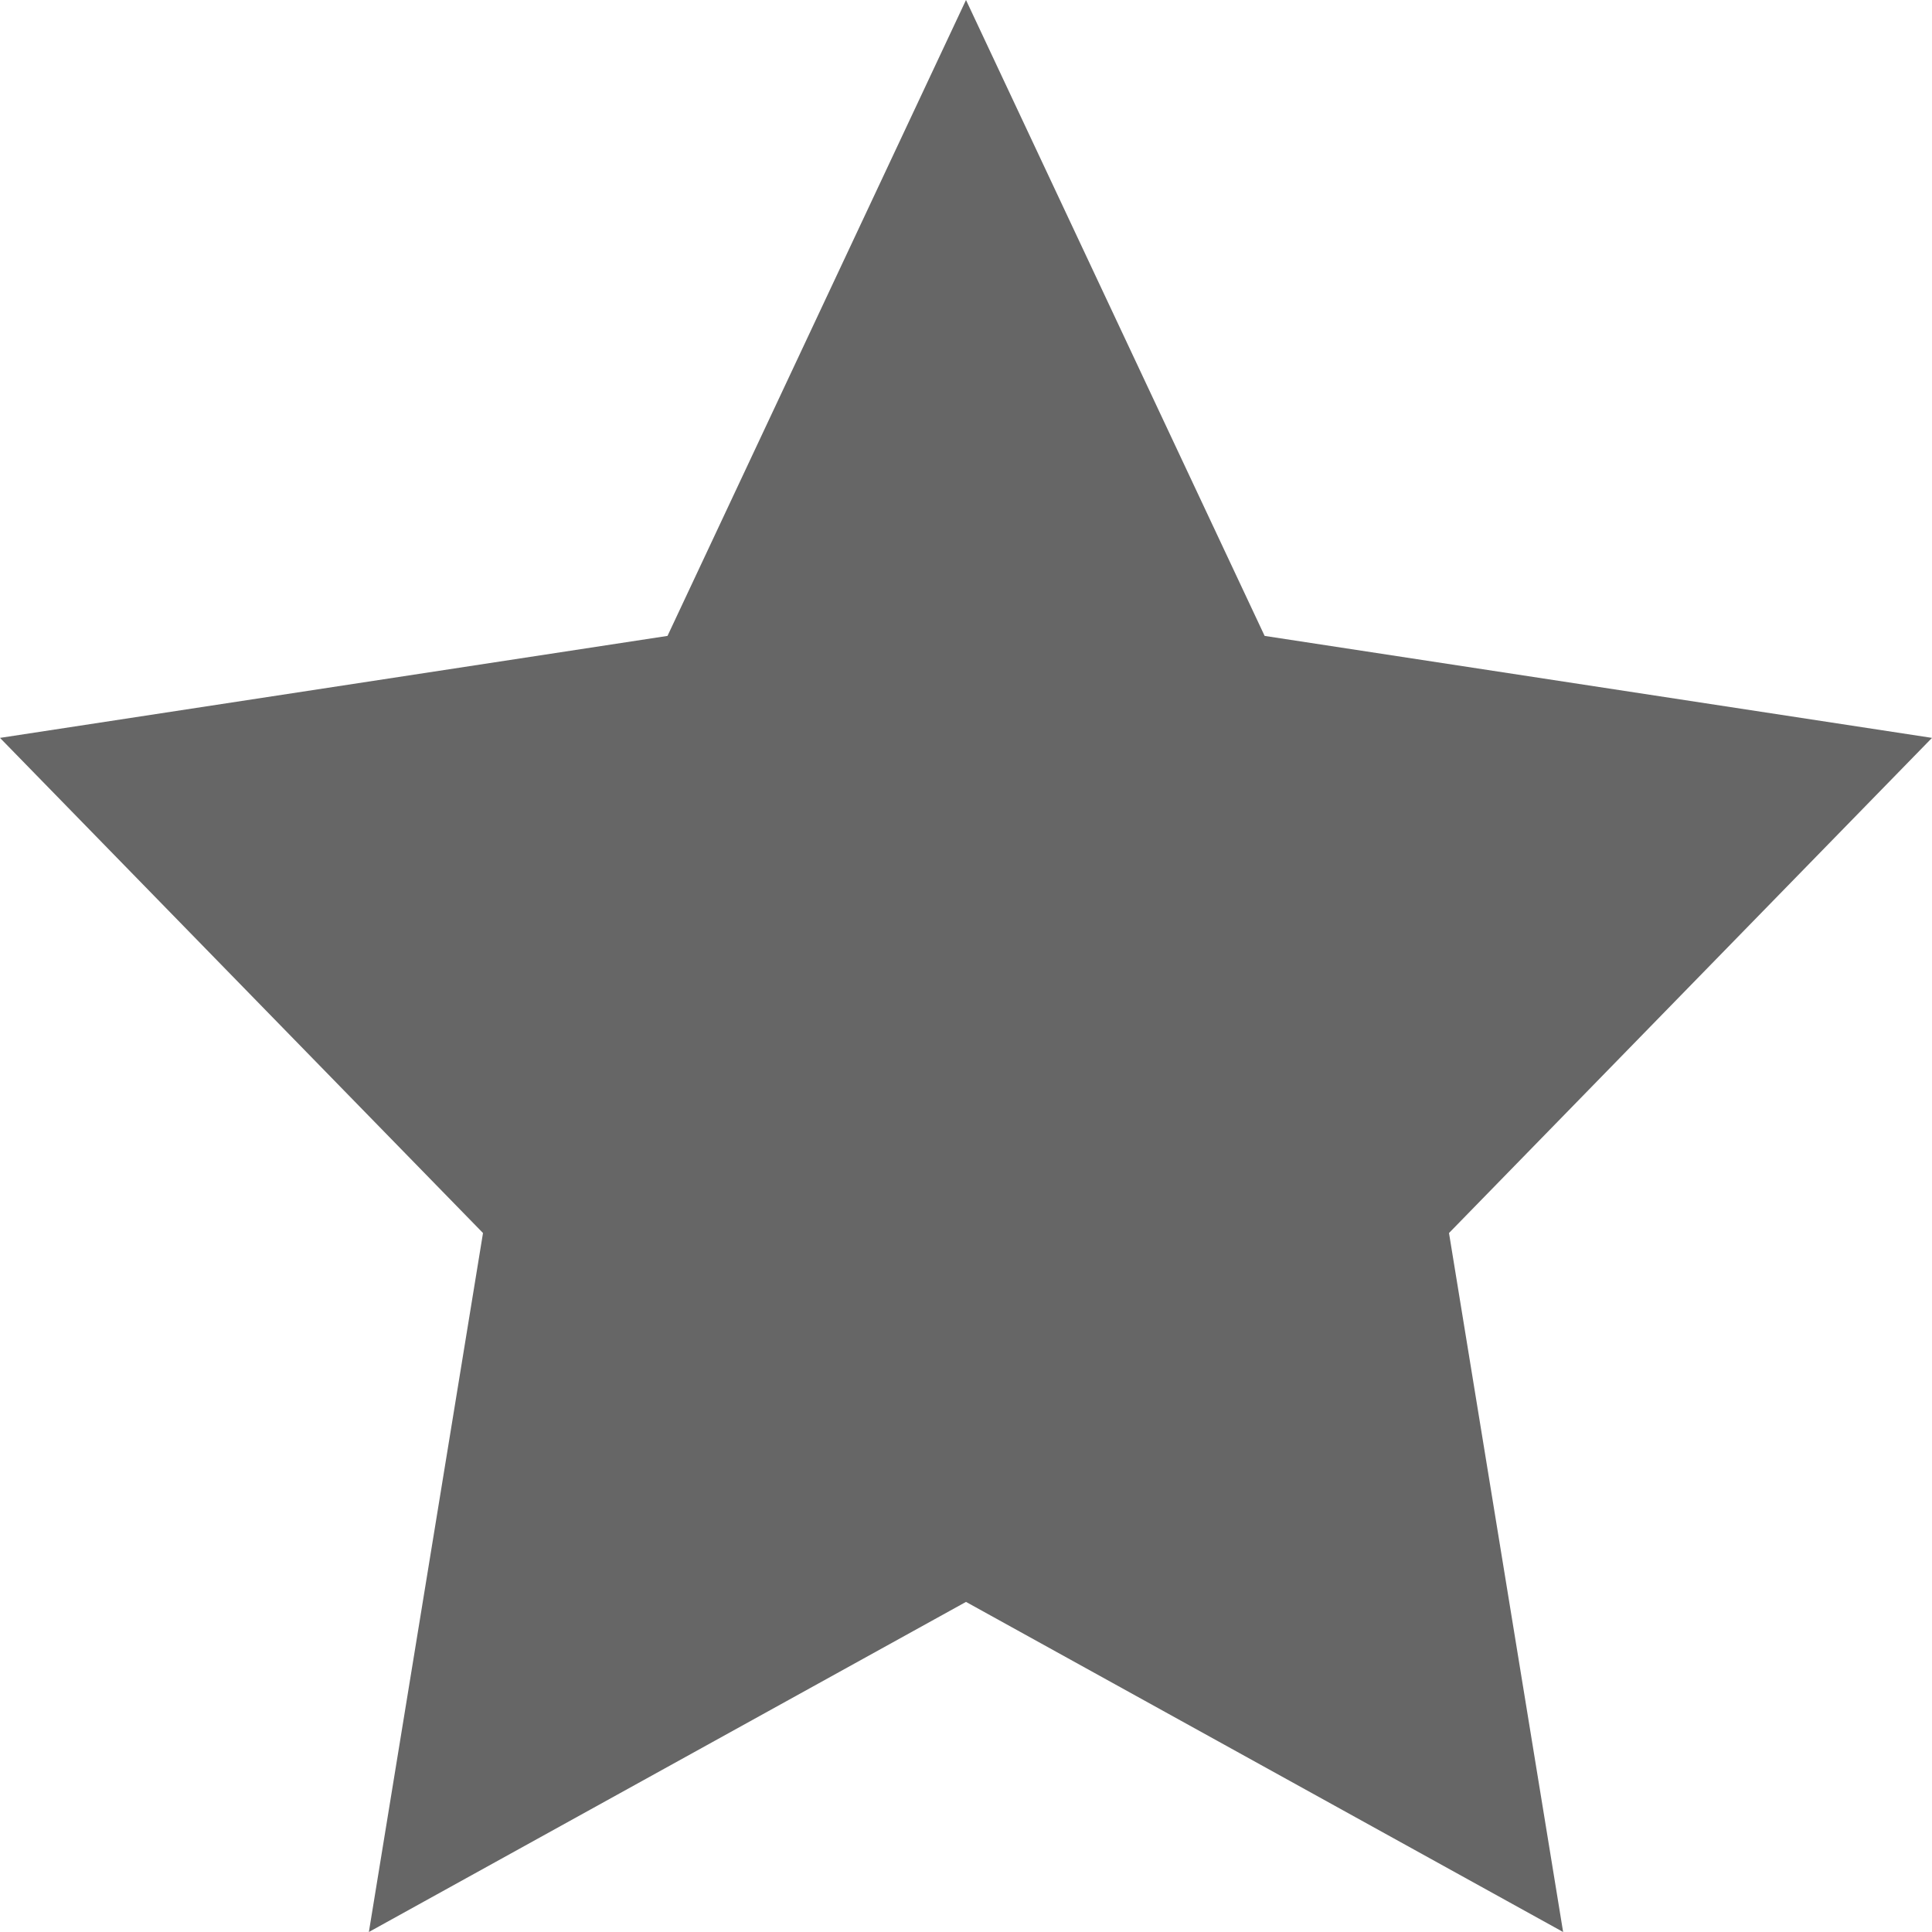 <svg width="14" height="14" viewBox="0 0 14 14" fill="none" xmlns="http://www.w3.org/2000/svg">
<path d="M7 0L9.164 4.608L14 5.347L10.5 8.935L11.327 14L7 11.608L2.673 14L3.5 8.935L0 5.347L4.837 4.608L7 0Z" fill="#666666"/>
</svg>
